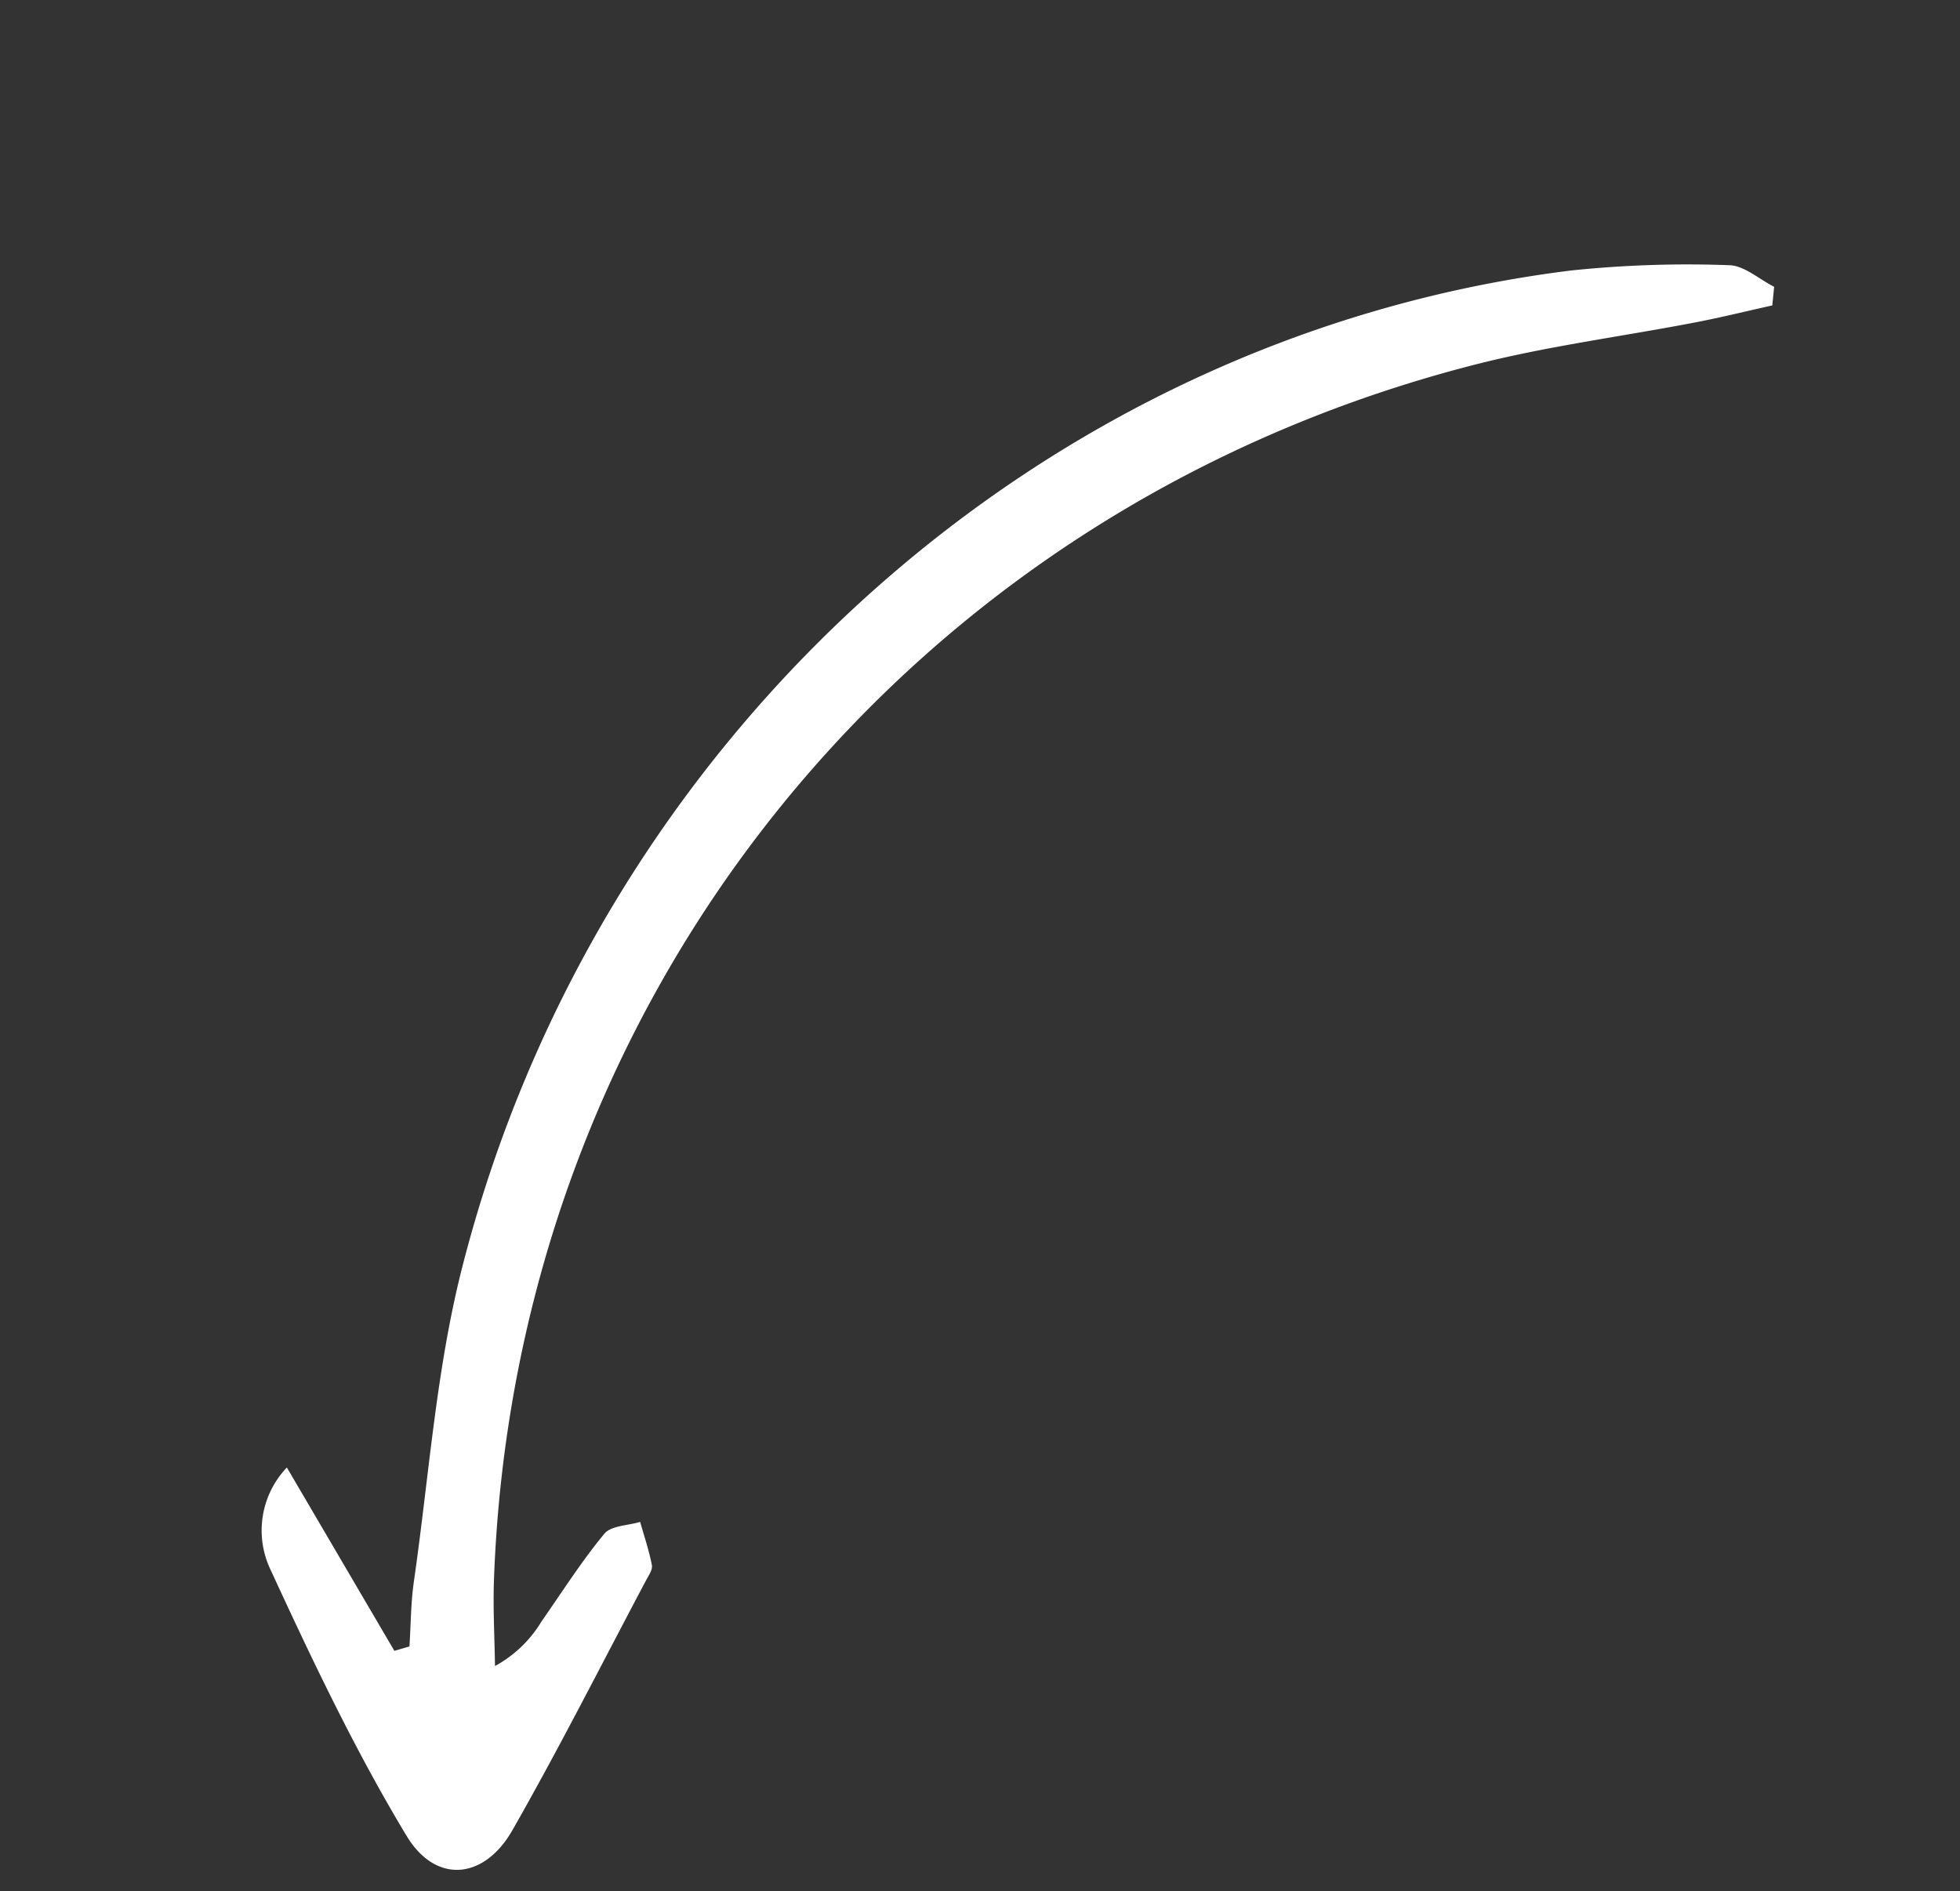 <svg xmlns="http://www.w3.org/2000/svg" width="243.712" height="235.158" viewBox="0 0 243.712 235.158">
  <rect x="0" y="0" width="243.712" height="235.158" fill="#333333" stroke="none"/>
  <path id="Path_1137" data-name="Path 1137" d="M210.859,273.988c-8.318-1.862-16.634-3.728-25.794-5.779a11.34,11.34,0,0,0,7.96,10.173c11.748,3.876,23.61,7.643,35.693,10.193,6.925,1.458,10.559-3.374,8.471-10.093-3.486-11.213-7.55-22.249-11.383-33.354-.224-.649-.4-1.525-.893-1.831-1.568-.984-3.275-1.752-4.927-2.6-.7,1.426-2.131,2.949-1.959,4.263.576,4.431,1.715,8.79,2.649,13.174a15.218,15.218,0,0,1,.1,7.99c-2.647-2.4-5.406-4.694-7.926-7.22-51.235-51.375-62.231-128.369-27.295-192.288,4.465-8.171,9.942-15.788,14.9-23.692,1.728-2.755,3.311-5.6,4.962-8.4l-1.536-1.747c-1.963.723-4.48.912-5.792,2.267a139.435,139.435,0,0,0-12.926,14.82c-38.838,53.58-40.35,127.994-3.331,185.562,7.06,10.978,16.142,20.659,24.361,30.884,1.689,2.105,3.689,3.961,5.546,5.932Q211.3,273.114,210.859,273.988Z" transform="matrix(0.682, 0.731, -0.731, 0.682, 105.516, -135.727)" fill="#fff"/>
</svg>
